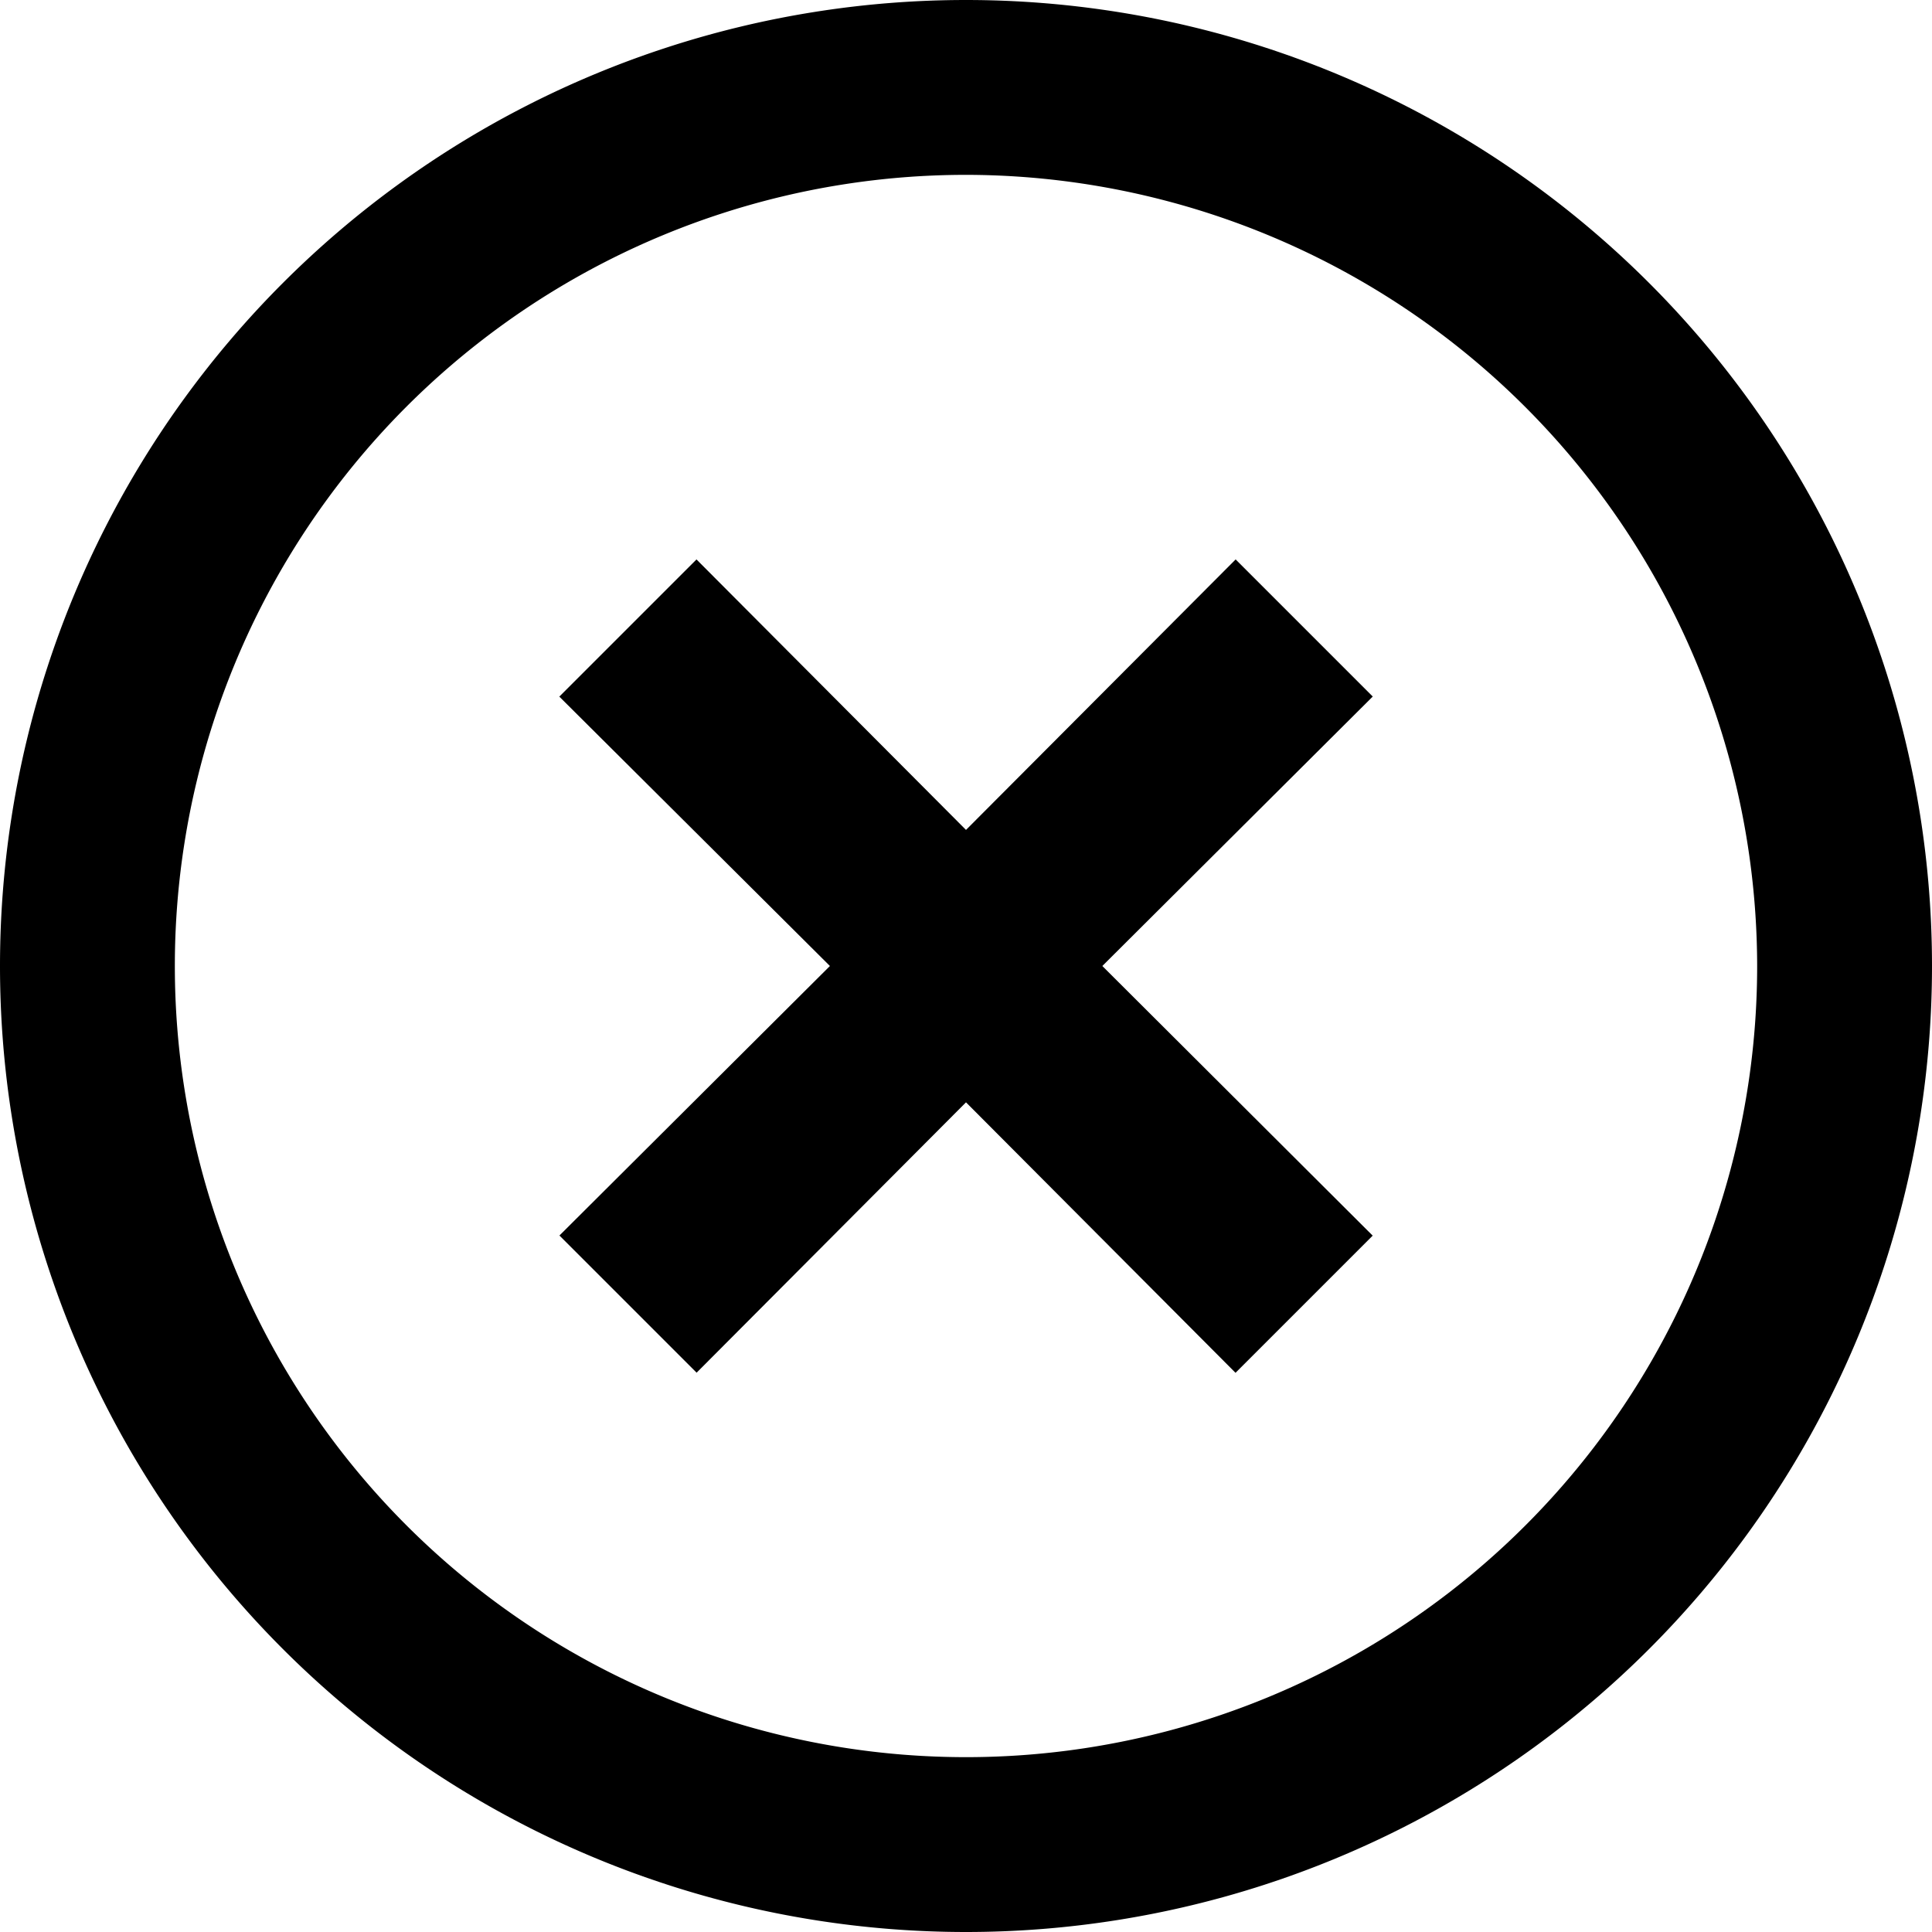 <svg xmlns="http://www.w3.org/2000/svg" width="16" height="16" fill="currentColor" viewBox="0 0 16 16">
  <g clip-path="url(#a)">
    <path d="m11.369 5.769-1.136-1.136L8 6.873l-2.232-2.24-1.136 1.136L6.873 8l-2.24 2.232 1.136 1.136L8 9.129l2.232 2.24 1.136-1.136L9.129 8l2.24-2.232Z"/>
    <path d="M8 0a8 8 0 1 0 0 16A8 8 0 0 0 8 0Zm0 14.552A6.552 6.552 0 0 1 8 1.448 6.56 6.56 0 0 1 14.552 8 6.552 6.552 0 0 1 8 14.552Z"/>
  </g>
  <defs>
    <clipPath id="a">
      <path d="M0 0h16v16H0z"/>
    </clipPath>
  </defs>
</svg>
